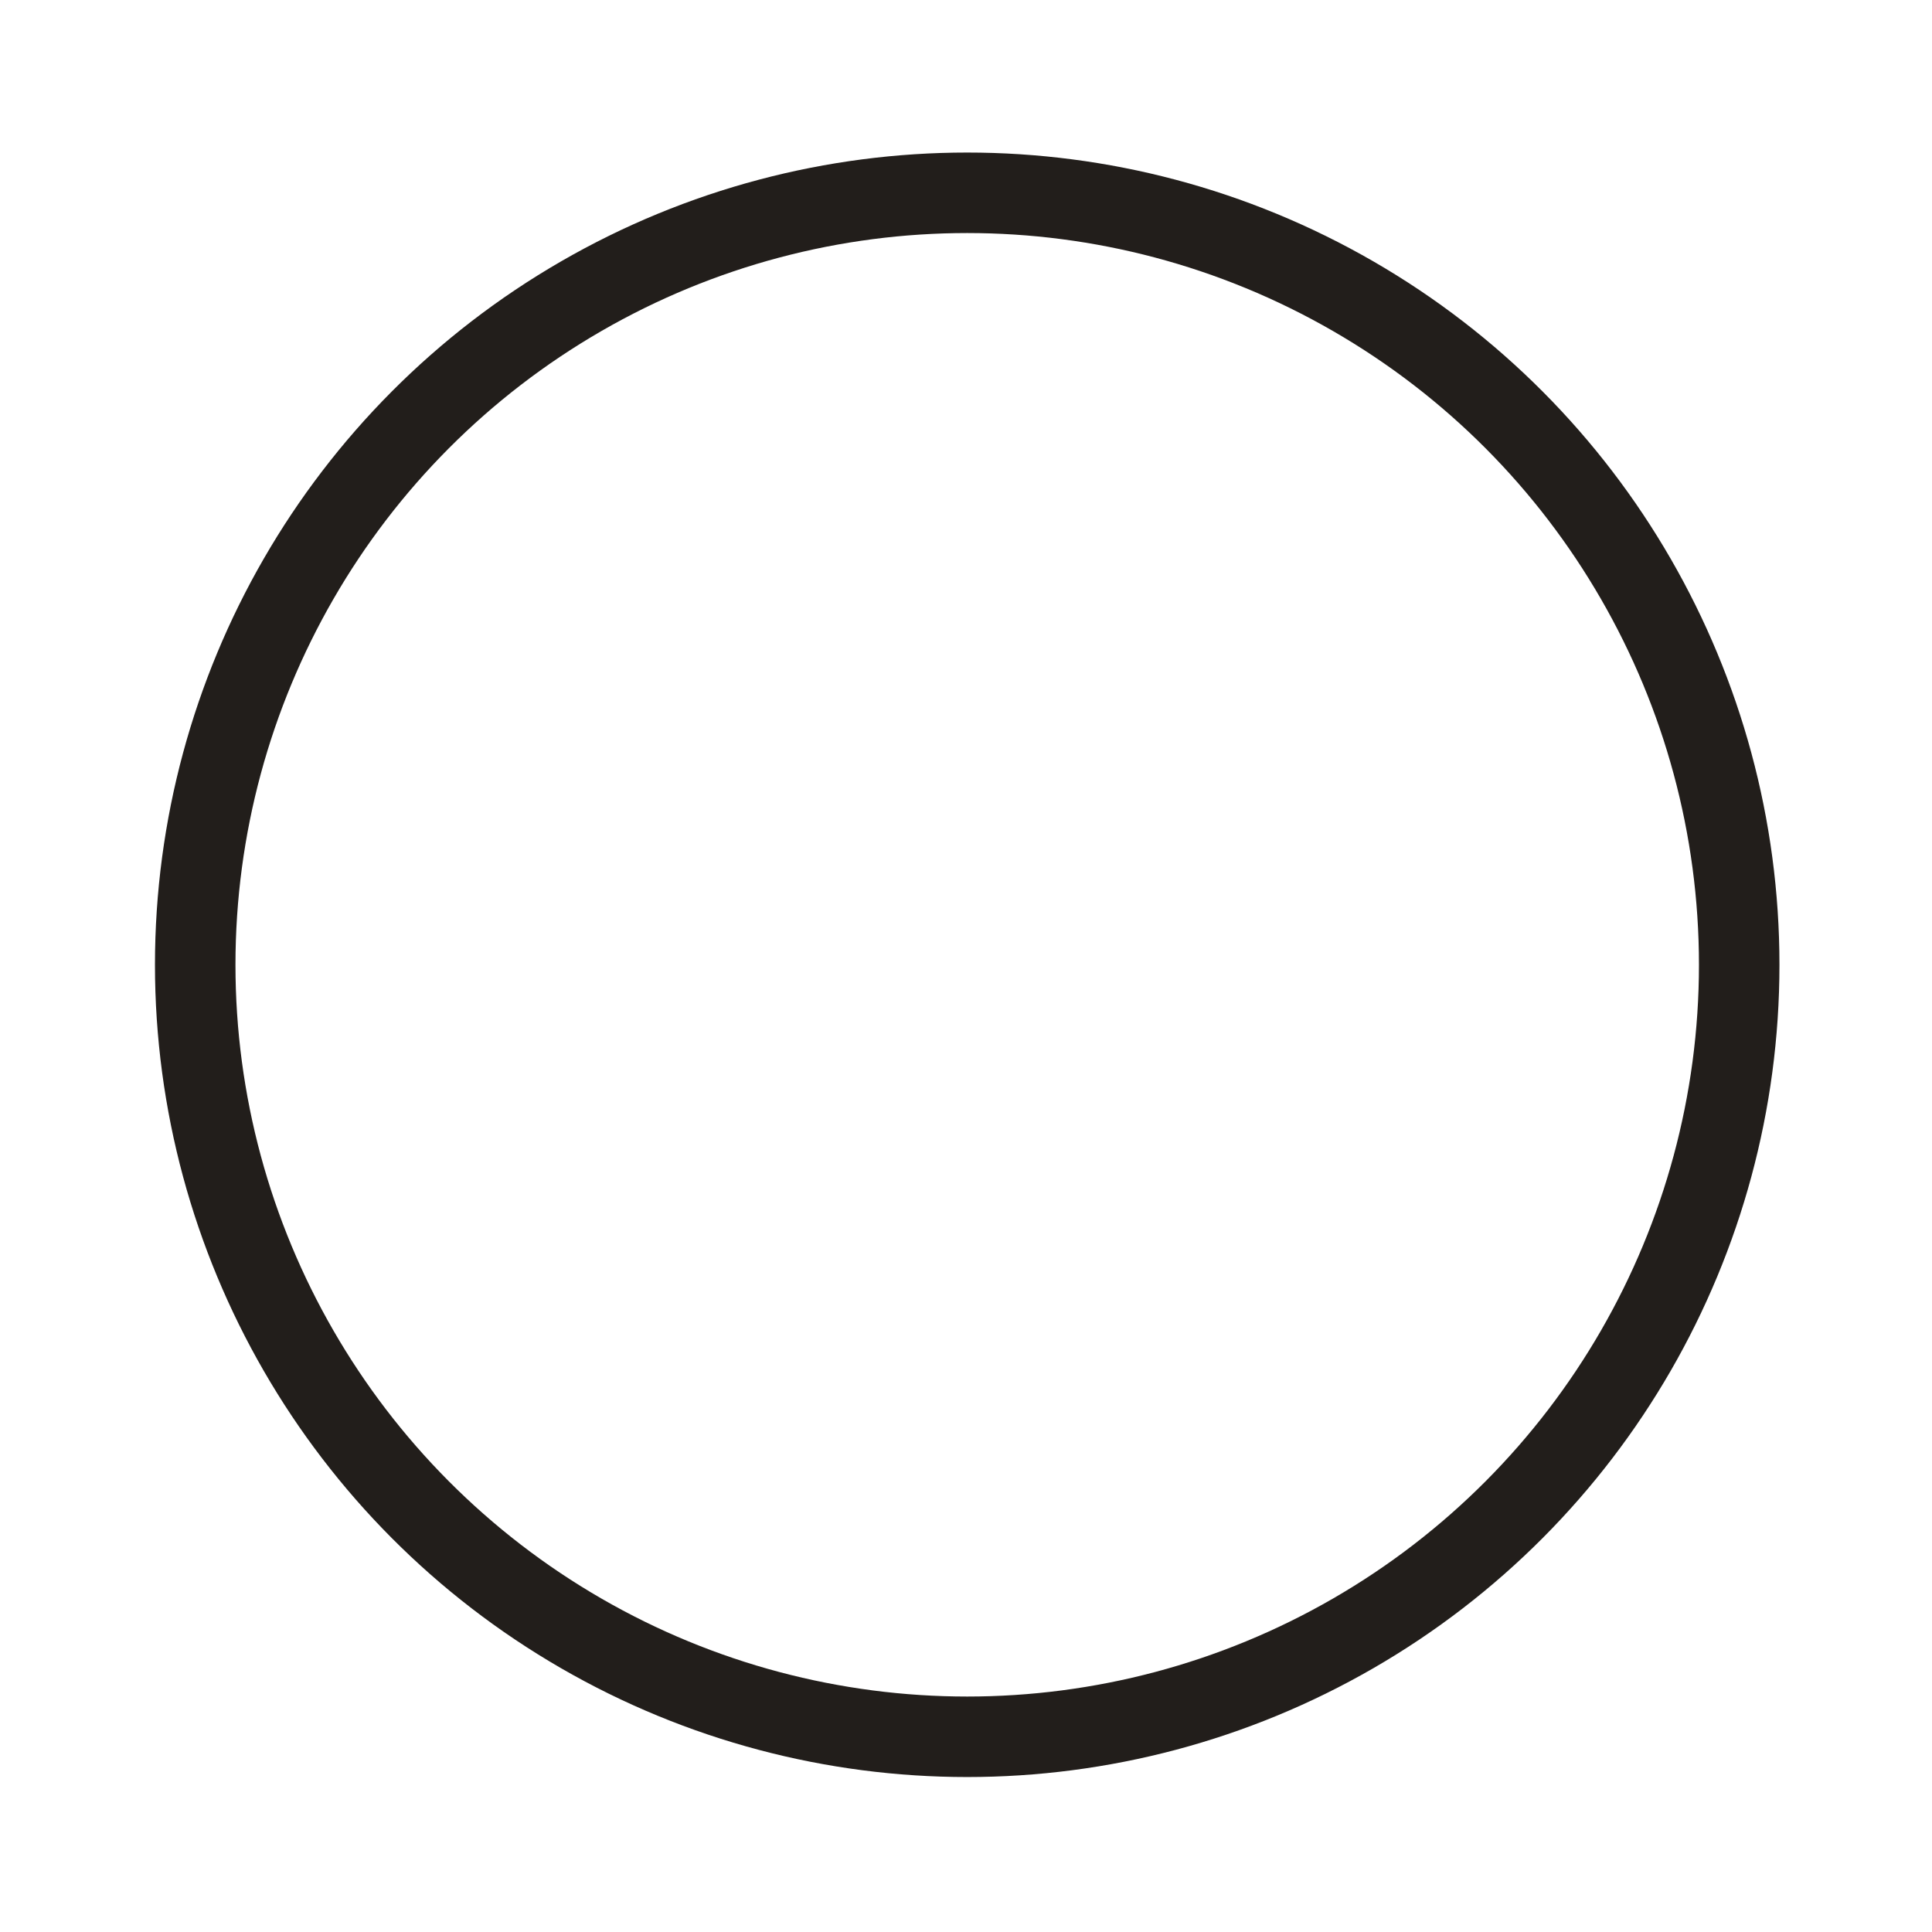 <svg height="48" viewBox="0 0 48 48" width="48" xmlns="http://www.w3.org/2000/svg"><path d="m.03.03h47.94v47.94h-47.94z" fill="#fff" opacity="0"/><path d="m.06.03h47.94v47.94h-47.94z" fill="#fff" opacity="0"/><circle cx="24.03" cy="23.97" fill="none" r="19.18" stroke="#221e1b" stroke-miterlimit="10" stroke-width="2"/></svg>